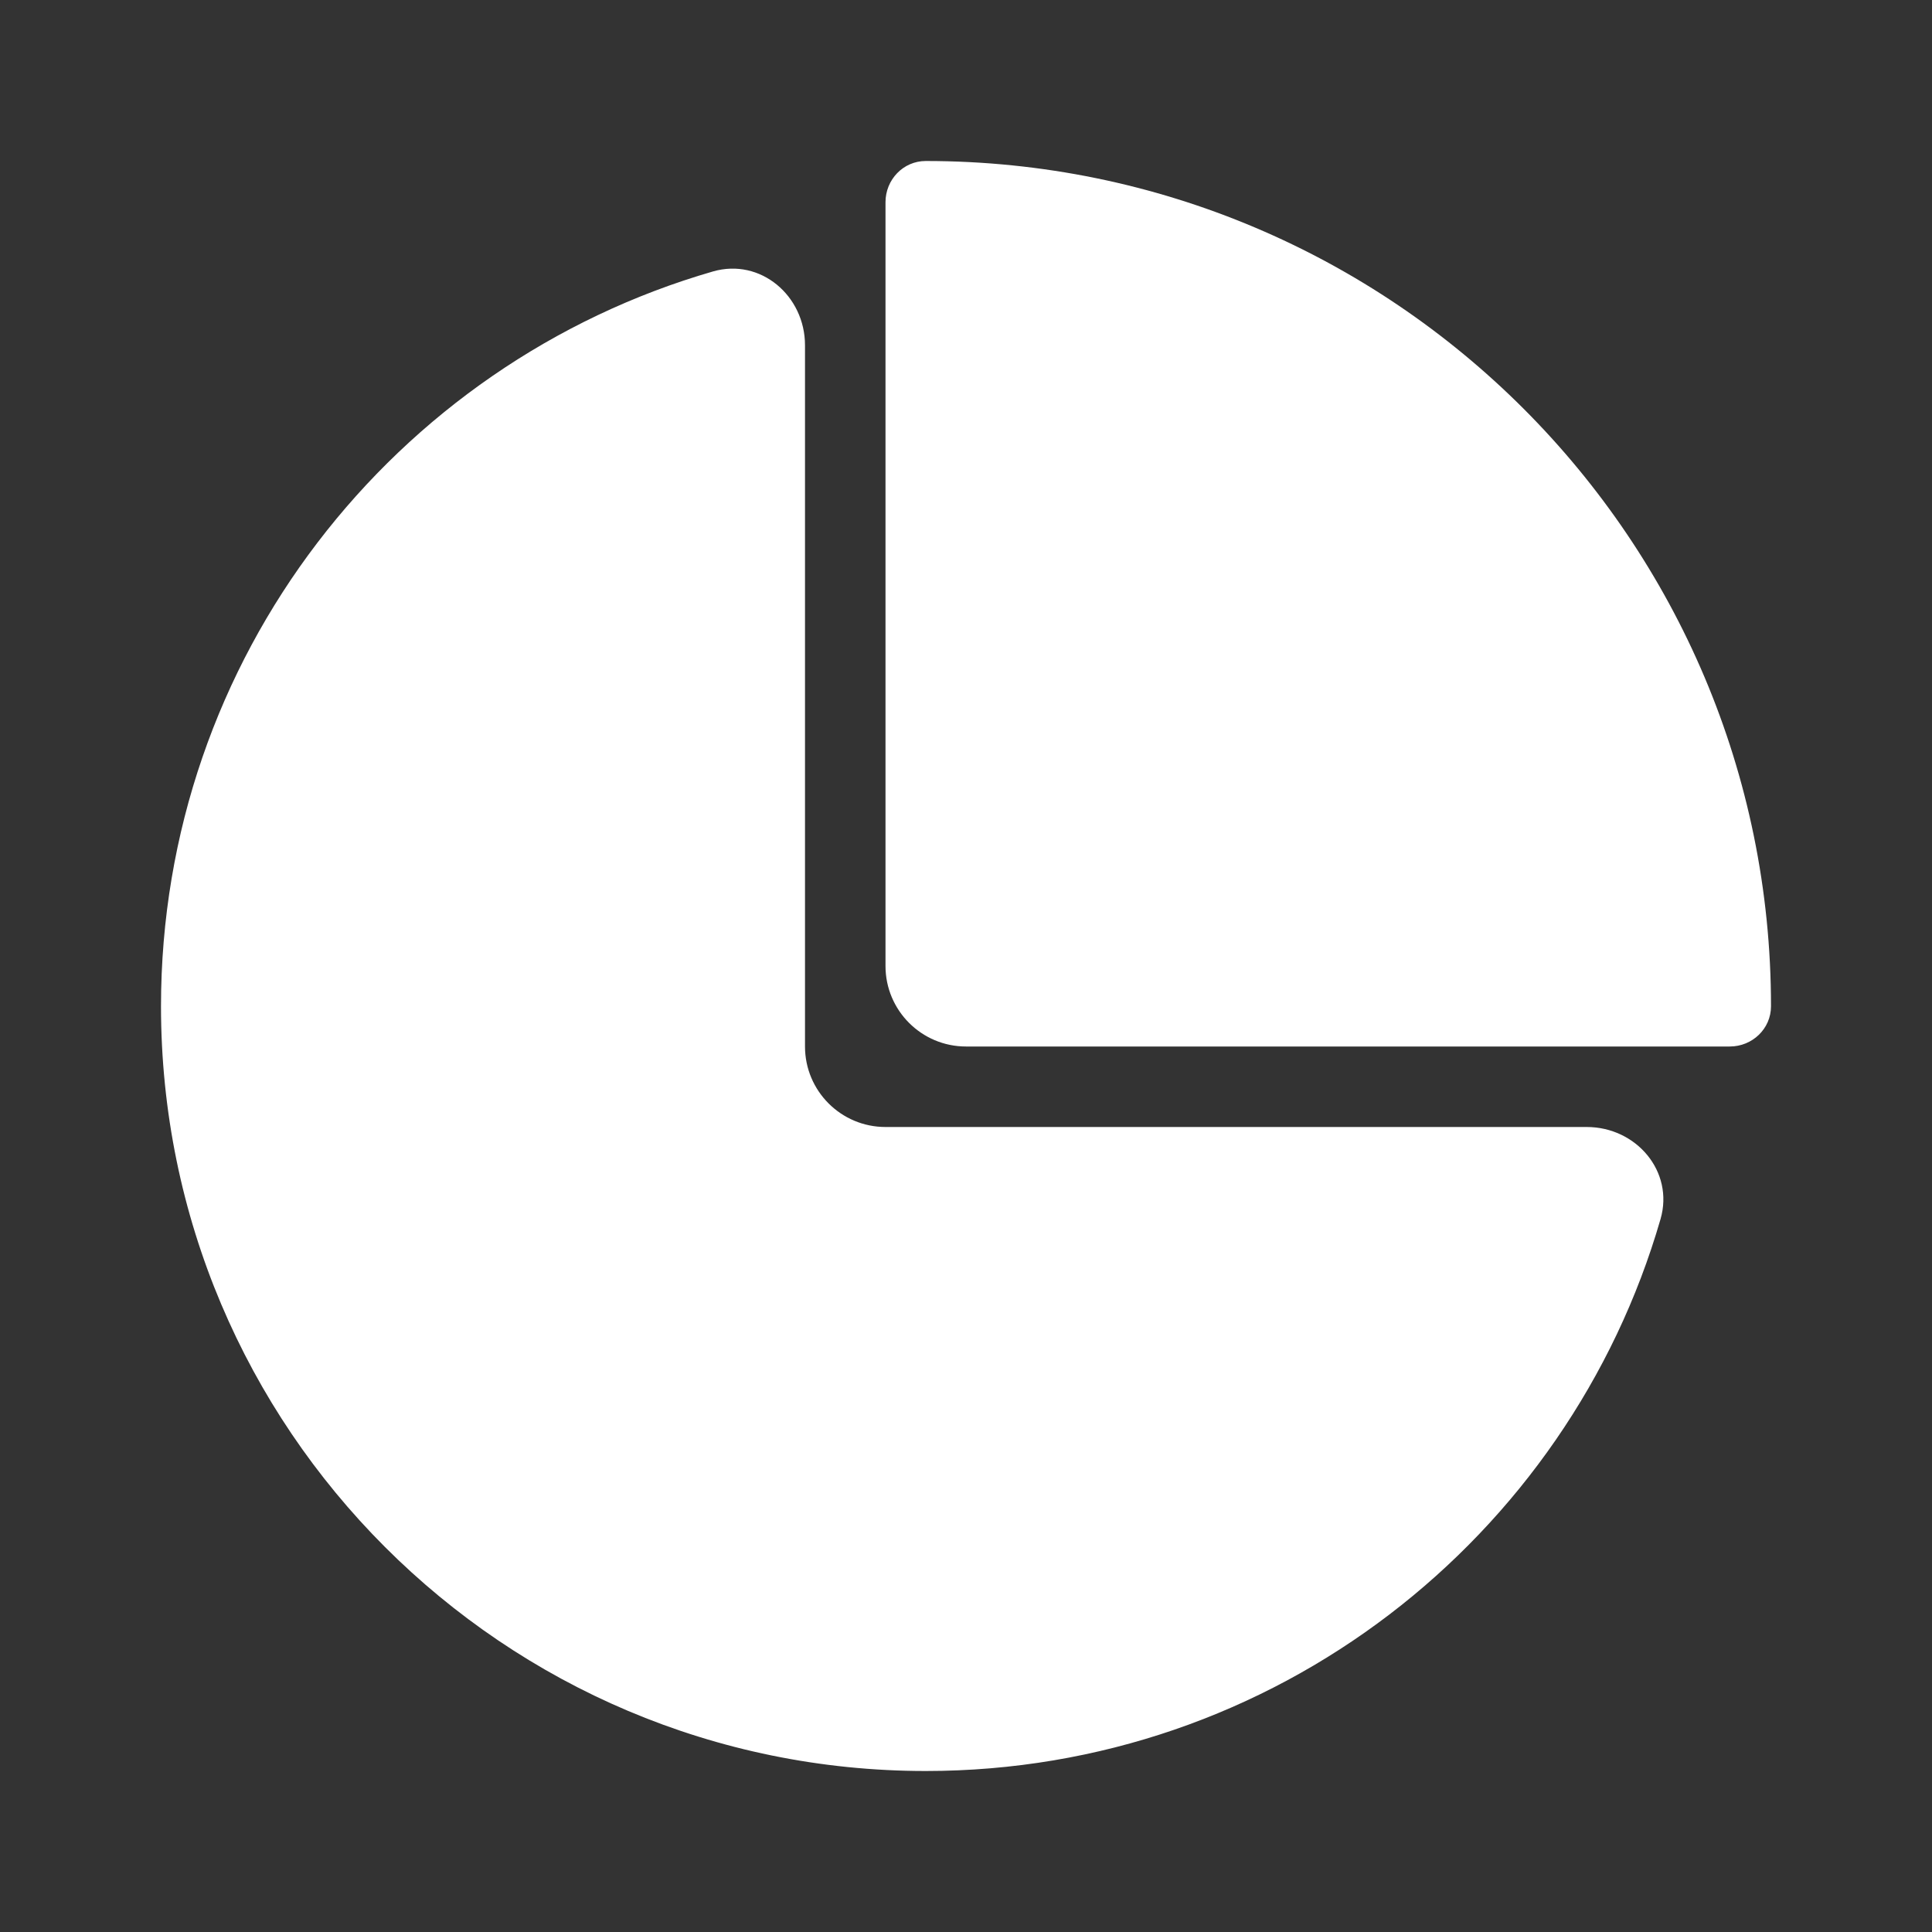 <svg width="24" height="24" viewBox="0 0 24 24" fill="none" xmlns="http://www.w3.org/2000/svg">
<rect x="0" y="0" width="24" height="24" fill="#333333" stroke="none"/>
<path fill-rule="evenodd" clip-rule="evenodd" d="M22 12.5C22 12.78 21.768 13 21.488 13H12C11.448 13 11 12.552 11 12V2.512C11 2.232 11.22 2 11.5 2C17.299 2 22 6.701 22 12.5ZM8.857 3.372C9.448 3.202 10 3.674 10 4.289V13C10 13.552 10.448 14 11 14H19.711C20.326 14 20.798 14.552 20.628 15.143C19.483 19.104 15.83 22 11.5 22C6.253 22 2 17.747 2 12.5C2 8.17 4.896 4.517 8.857 3.372Z" fill="white"/>
</svg>
